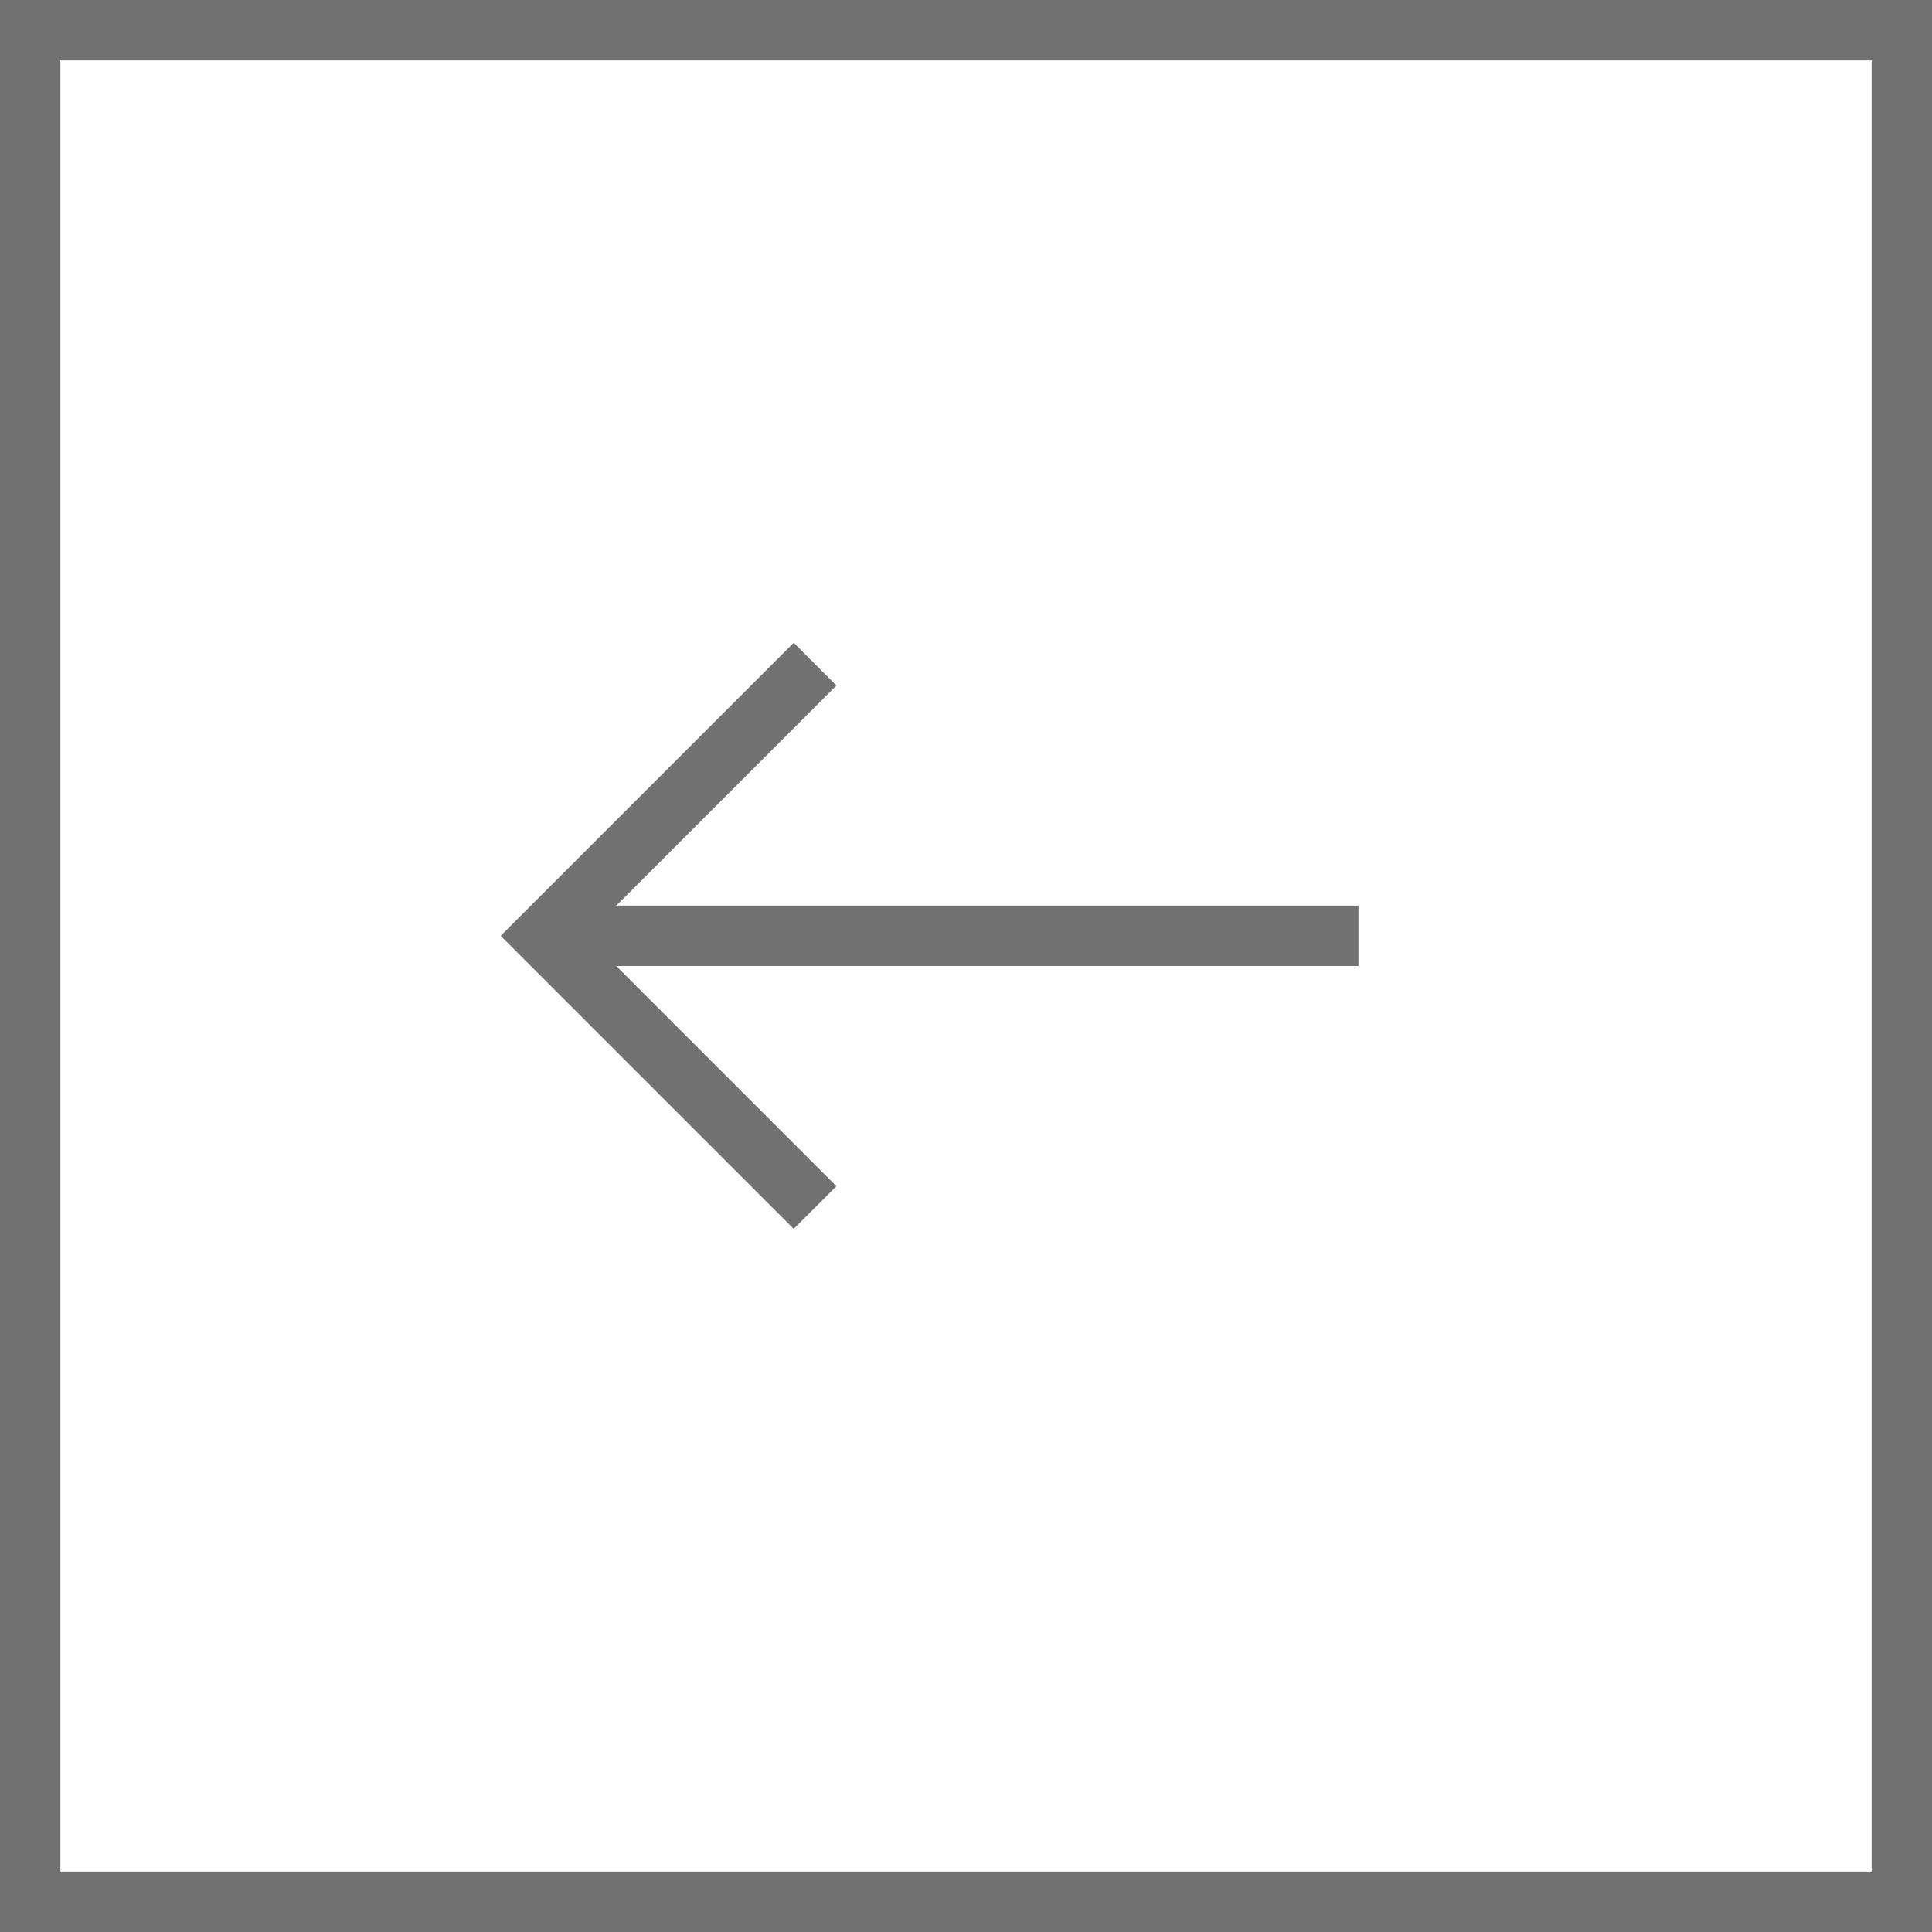 <svg width="32" height="32" viewBox="0 0 32 32" fill="none" xmlns="http://www.w3.org/2000/svg">
<rect x="0.5" y="0.5" width="31" height="31" stroke="#717171"/>
<path d="M13.5 11L9 15.5L13.5 20" stroke="#717171"/>
<path d="M9 15.5H22.5" stroke="#717171"/>
</svg>
